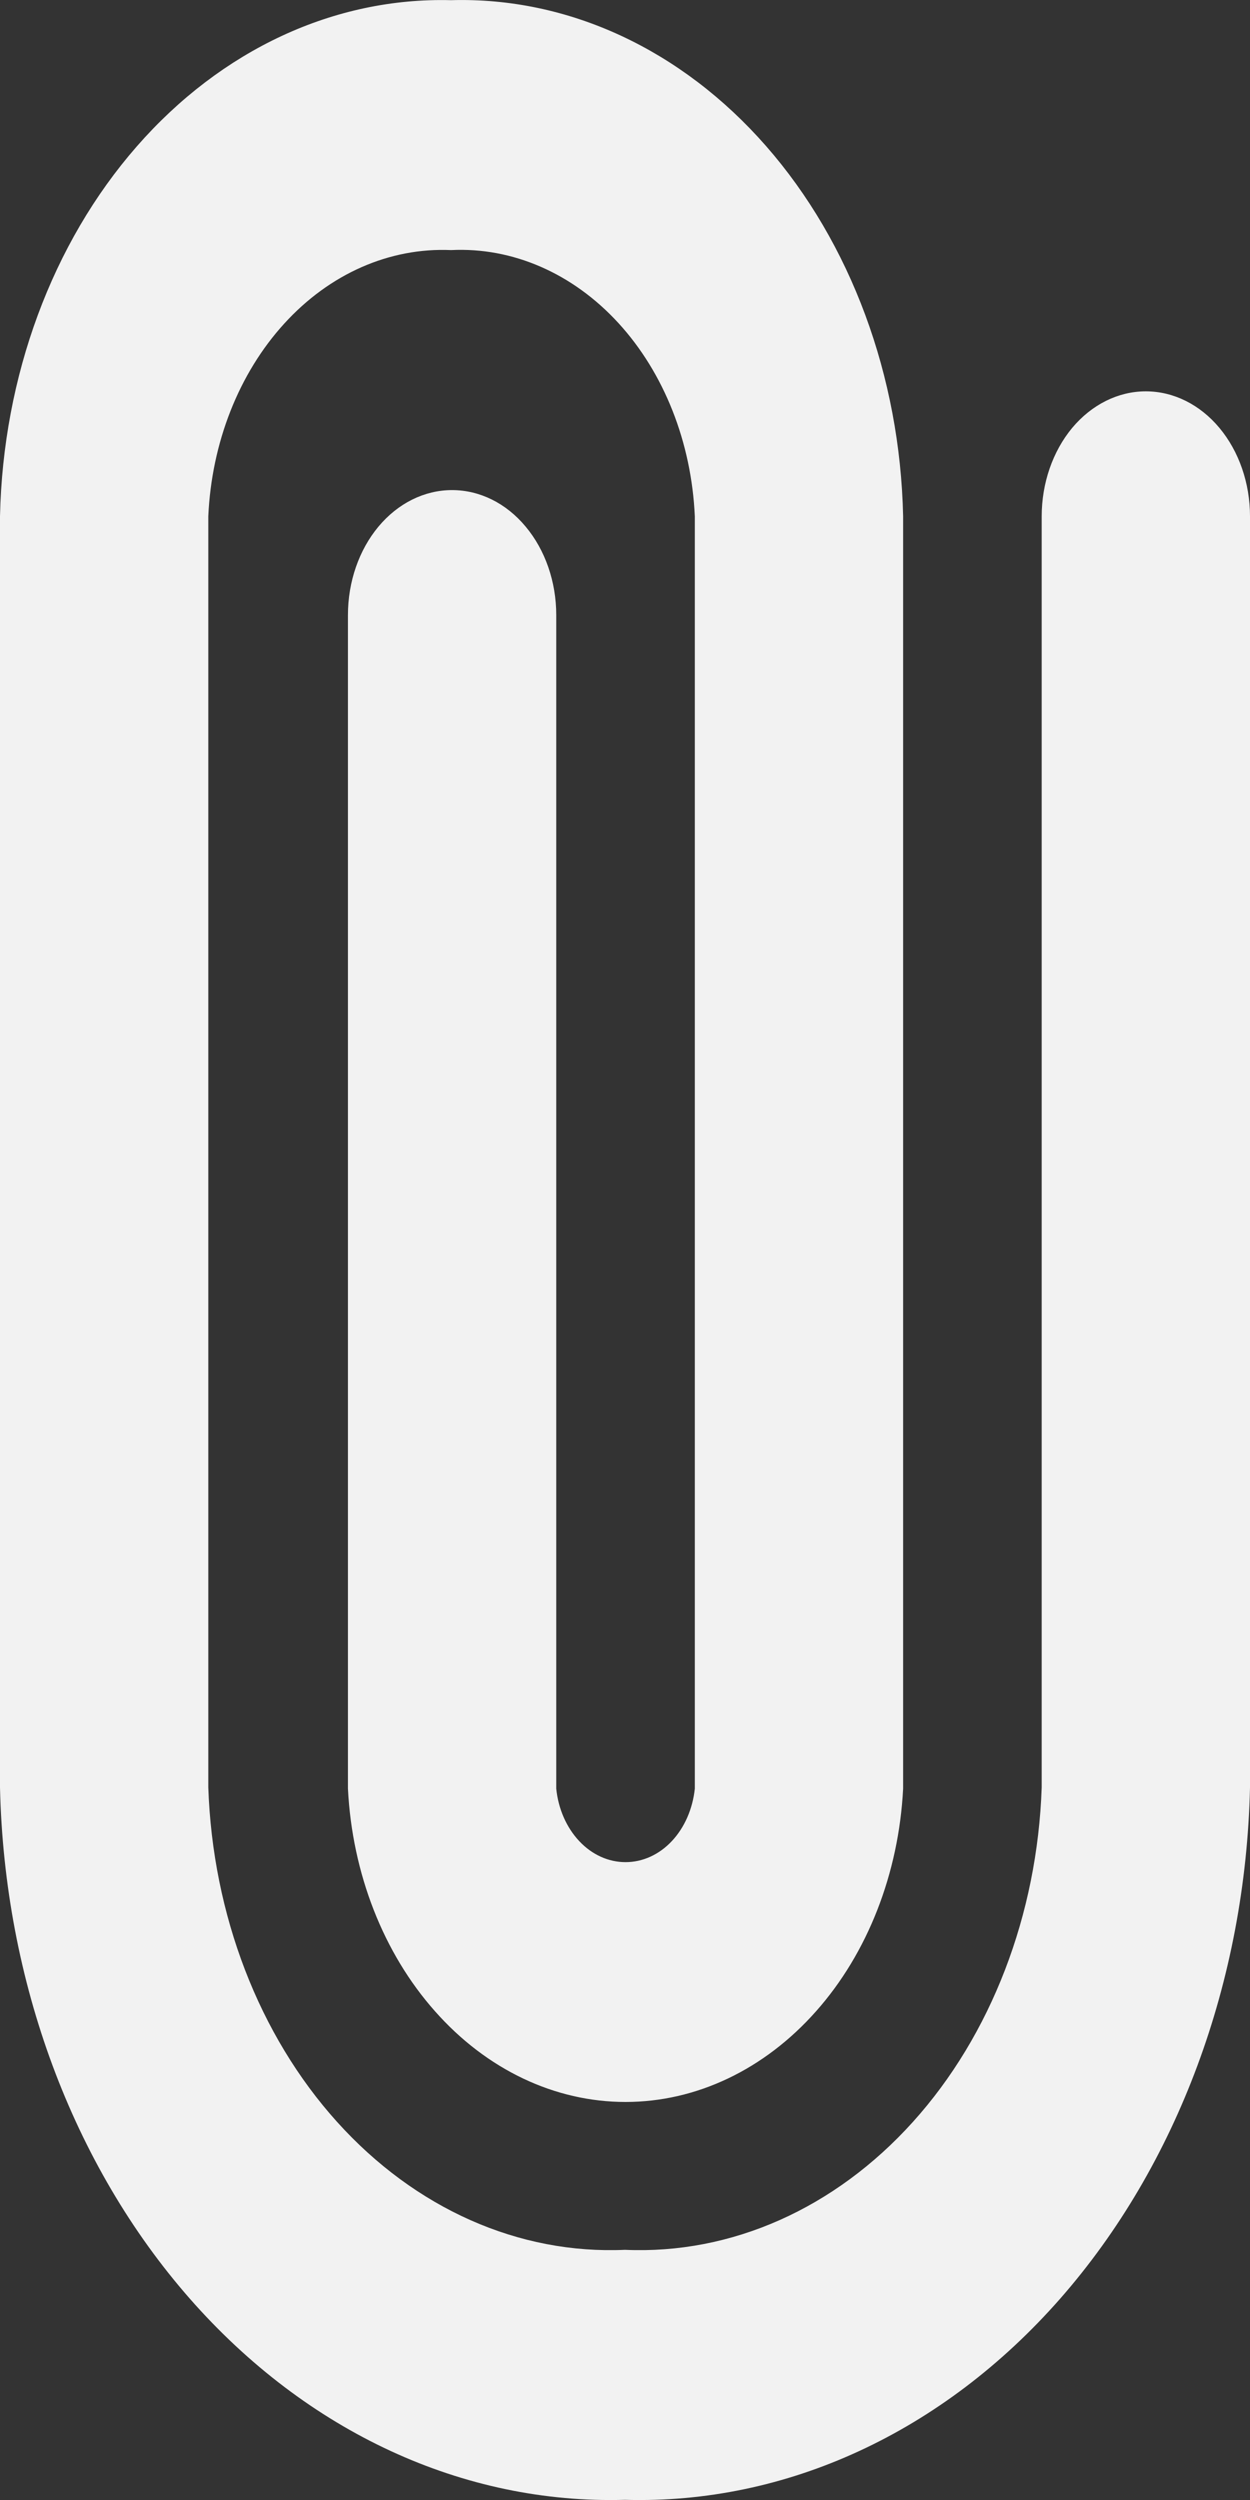 <svg width="14" height="28" viewBox="0 0 14 28" fill="none" xmlns="http://www.w3.org/2000/svg">
<rect x="0" y="0" width="14" height="28" fill="#333333" stroke="none"/>
<path d="M7 27.998C5.191 28.05 3.438 27.24 2.125 25.744C0.813 24.248 0.049 22.19 0 20.019V5.783C0.034 4.214 0.584 2.724 1.531 1.641C2.478 0.557 3.744 -0.032 5.052 0.002C6.362 -0.036 7.631 0.552 8.58 1.636C9.529 2.72 10.081 4.211 10.115 5.783V20.033C10.066 20.983 9.718 21.875 9.14 22.526C8.562 23.179 7.799 23.542 7.006 23.542C6.213 23.542 5.449 23.179 4.872 22.526C4.294 21.875 3.945 20.983 3.897 20.033V6.889C3.897 6.517 4.02 6.161 4.238 5.899C4.457 5.636 4.754 5.489 5.063 5.489C5.373 5.489 5.67 5.636 5.888 5.899C6.107 6.161 6.23 6.517 6.23 6.889V20.033C6.253 20.26 6.345 20.469 6.488 20.621C6.631 20.773 6.815 20.856 7.006 20.856C7.197 20.856 7.381 20.773 7.524 20.621C7.667 20.469 7.758 20.26 7.782 20.033V5.783C7.745 4.955 7.438 4.177 6.927 3.619C6.416 3.061 5.742 2.767 5.052 2.801C4.363 2.771 3.692 3.066 3.184 3.624C2.675 4.182 2.37 4.957 2.333 5.783V20.019C2.382 21.447 2.9 22.794 3.775 23.765C4.65 24.736 5.809 25.251 7 25.198C8.191 25.251 9.35 24.736 10.225 23.765C11.1 22.794 11.618 21.447 11.667 20.019V5.783C11.667 5.412 11.79 5.056 12.008 4.793C12.227 4.531 12.524 4.383 12.833 4.383C13.143 4.383 13.44 4.531 13.658 4.793C13.877 5.056 14 5.412 14 5.783V20.019C13.951 22.19 13.187 24.248 11.875 25.744C10.562 27.24 8.809 28.05 7 27.998Z" fill="#F2F2F2"/>
</svg>
